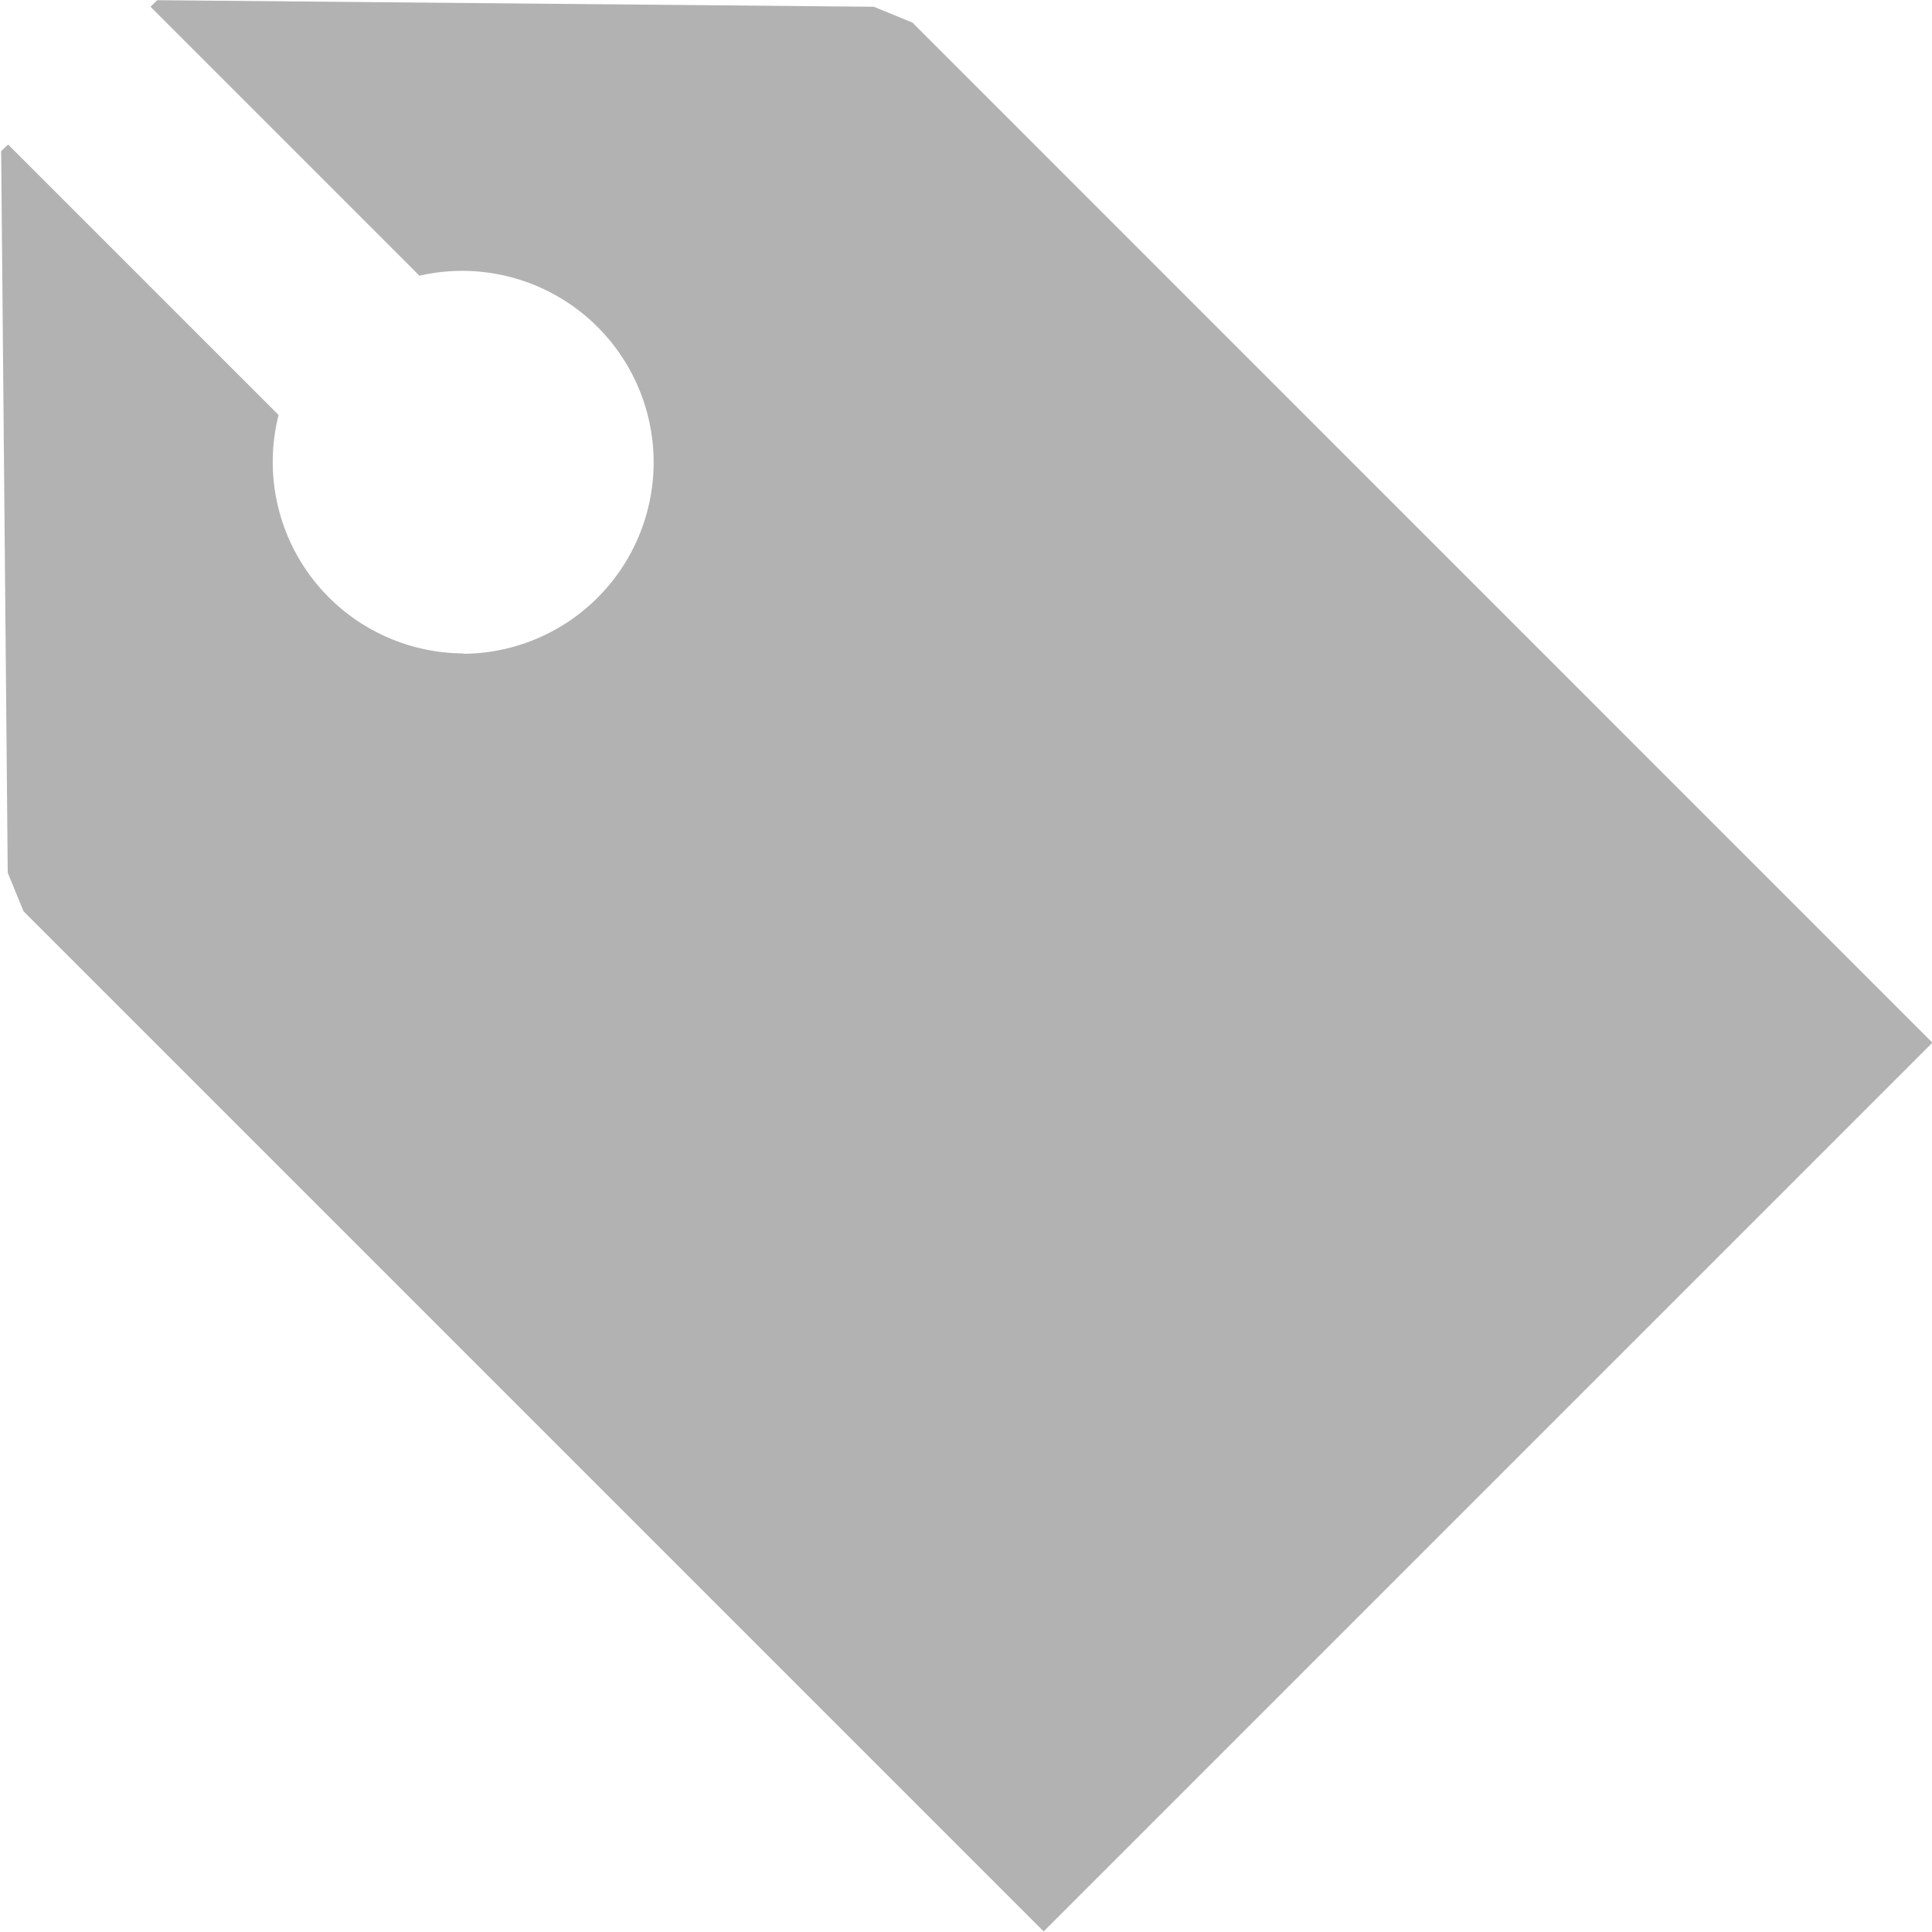 <svg xmlns="http://www.w3.org/2000/svg" width="10" height="10" viewBox="0 0 10 10">
  <path id="_345261592" d="M283.3,404.022a.991.991,0,1,0,1.957-.222l1.392-1.392.034.035-.034,3.709-.082.2-5.28,5.279-4.6-4.6,5.28-5.28.2-.082,3.735-.034.034.036-1.4,1.4a.991.991,0,0,0-1.234.961Z" transform="translate(-401.629 286.684) rotate(-90)" fill="#b2b2b2" fill-rule="evenodd"/>
</svg>
